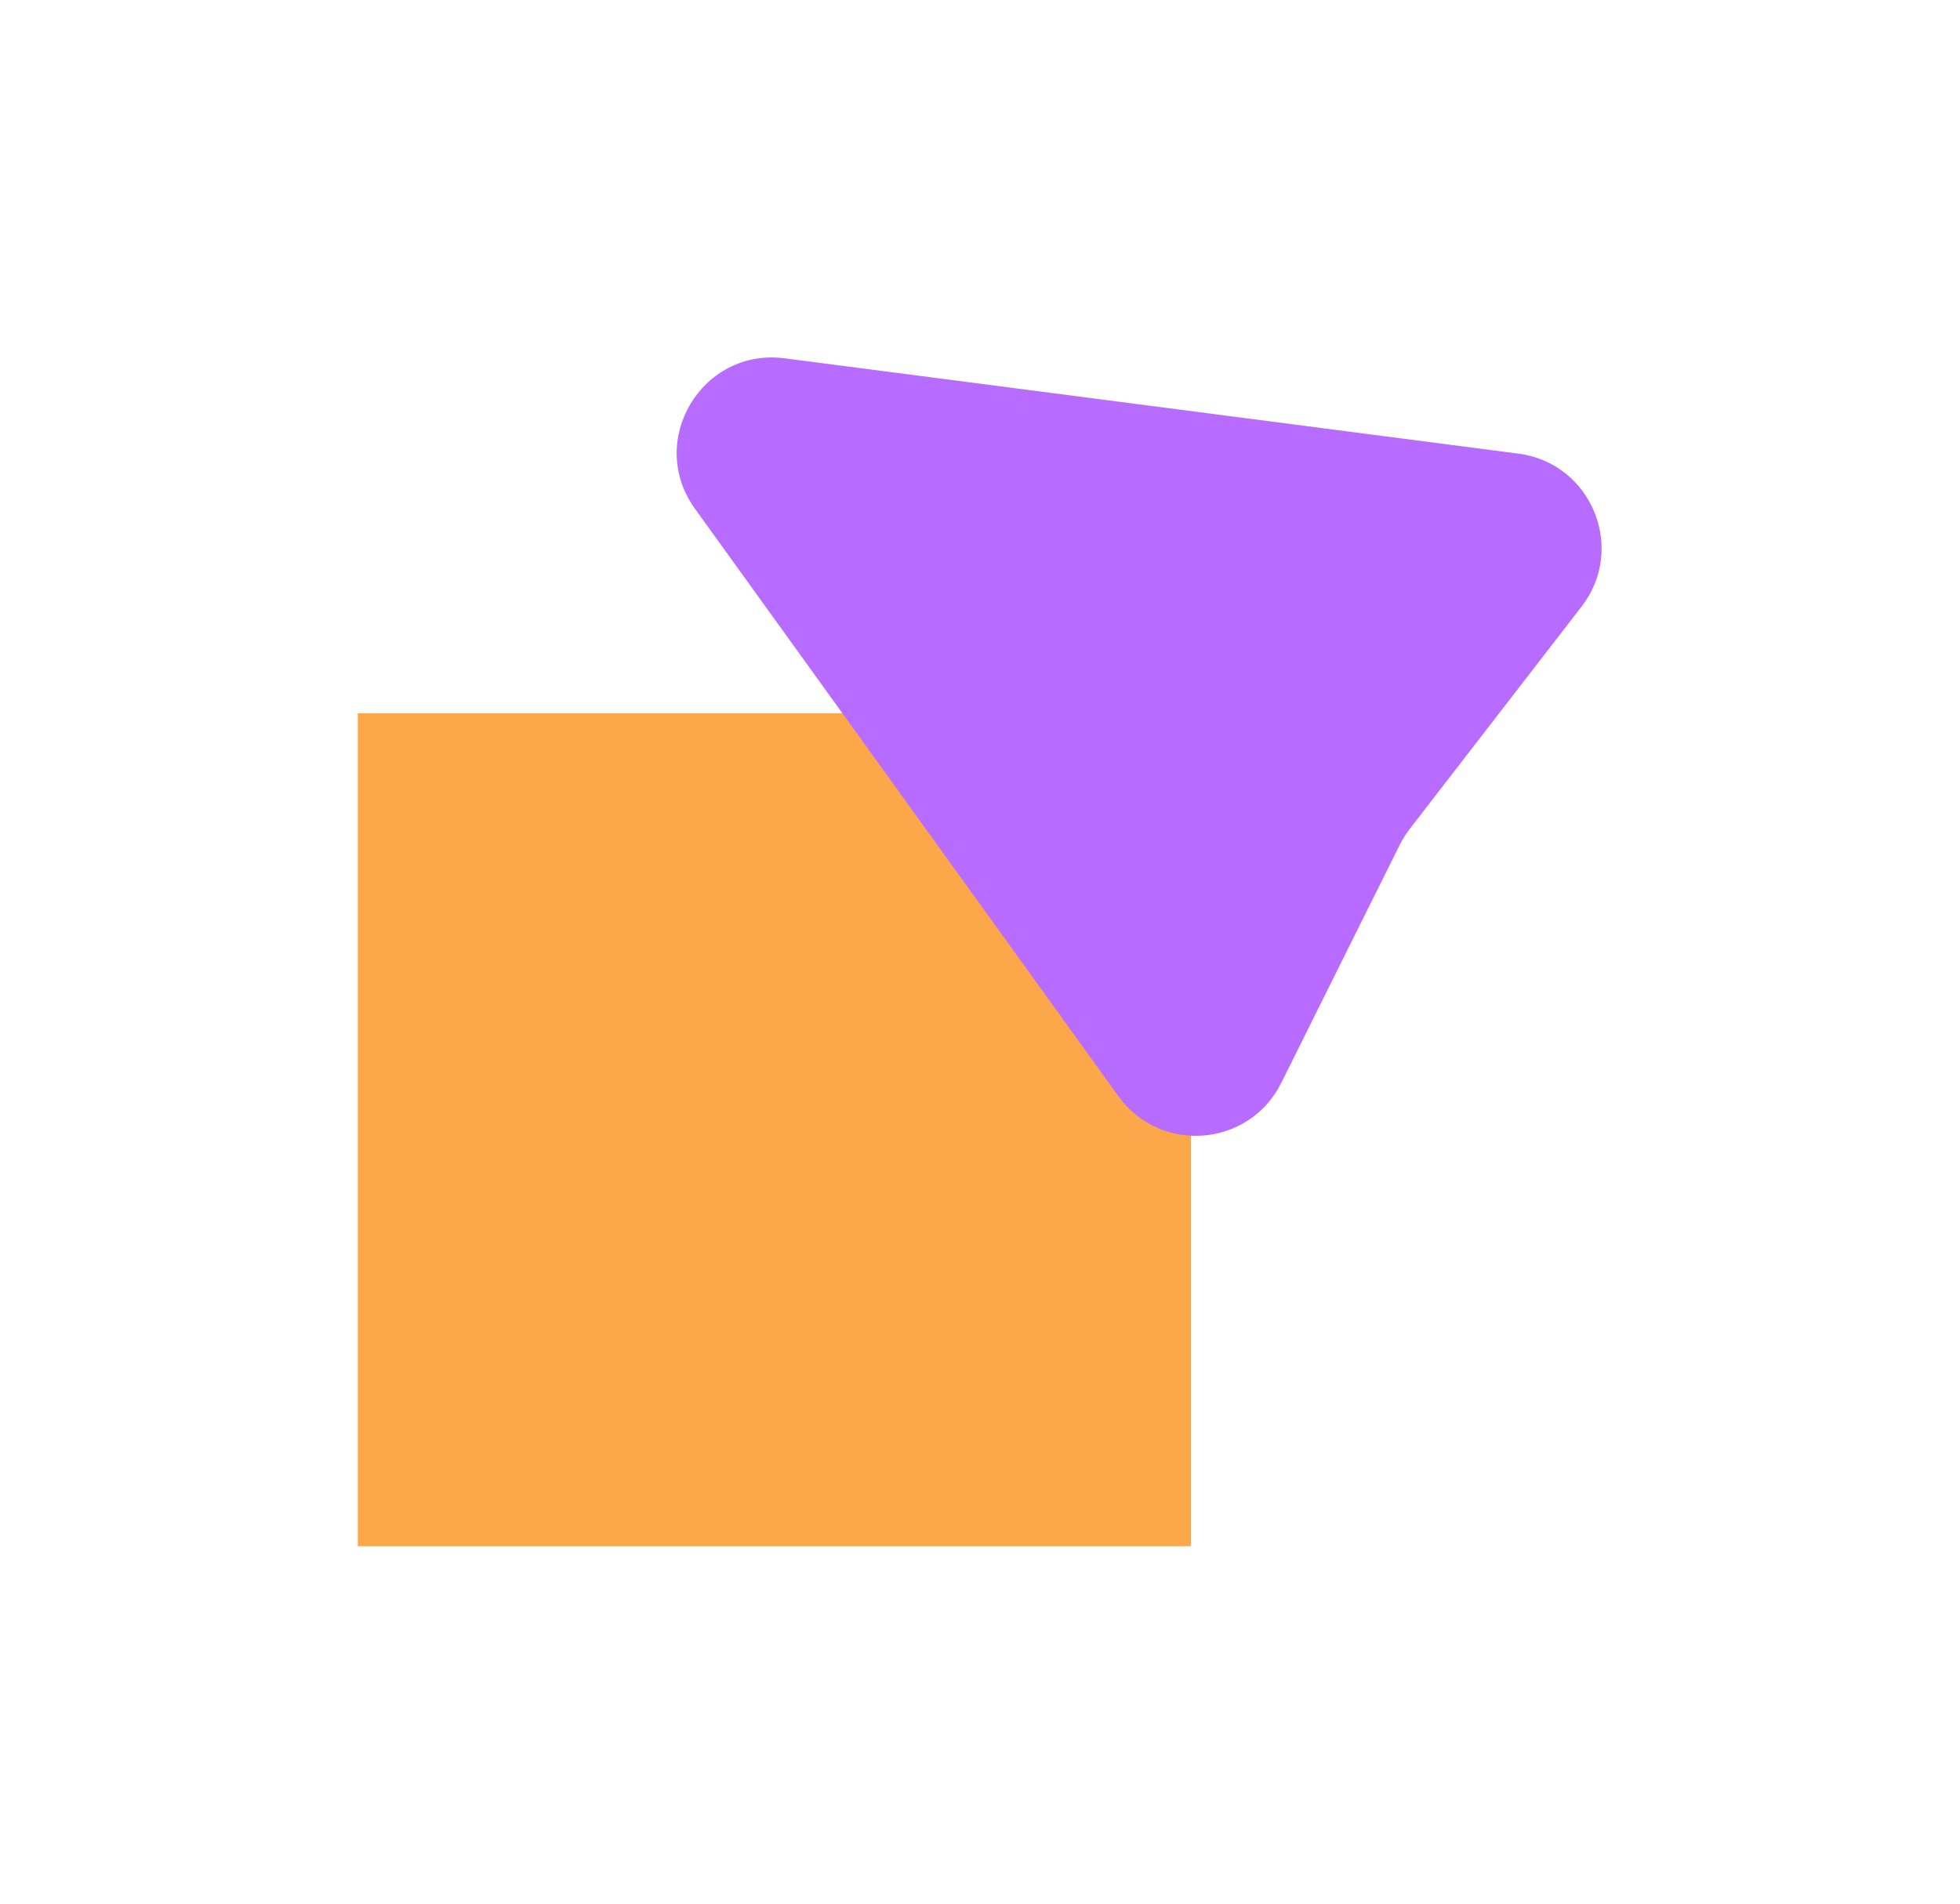 <svg width="493" height="479" viewBox="0 0 493 479" fill="none" xmlns="http://www.w3.org/2000/svg">
<g filter="url(#filter0_f_40_4261)">
<rect x="90" y="179.444" width="209.556" height="209.556" fill="#FDA74B"/>
</g>
<g filter="url(#filter1_f_40_4261)">
<path d="M174.8 127.975C162.513 110.924 176.522 87.435 197.363 90.143L381.919 114.124C400.294 116.512 409.147 137.937 397.817 152.599L354.58 208.552C353.62 209.795 352.784 211.129 352.084 212.535L322.273 272.441C314.226 288.611 291.875 290.433 281.315 275.78L174.8 127.975Z" fill="#B76BFF"/>
</g>
<defs>
<filter id="filter0_f_40_4261" x="0.5" y="89.944" width="388.557" height="388.556" filterUnits="userSpaceOnUse" color-interpolation-filters="sRGB">
<feFlood flood-opacity="0" result="BackgroundImageFix"/>
<feBlend mode="normal" in="SourceGraphic" in2="BackgroundImageFix" result="shape"/>
<feGaussianBlur stdDeviation="44.75" result="effect1_foregroundBlur_40_4261"/>
</filter>
<filter id="filter1_f_40_4261" x="80.707" y="0.429" width="411.648" height="374.821" filterUnits="userSpaceOnUse" color-interpolation-filters="sRGB">
<feFlood flood-opacity="0" result="BackgroundImageFix"/>
<feBlend mode="normal" in="SourceGraphic" in2="BackgroundImageFix" result="shape"/>
<feGaussianBlur stdDeviation="44.75" result="effect1_foregroundBlur_40_4261"/>
</filter>
</defs>
</svg>

